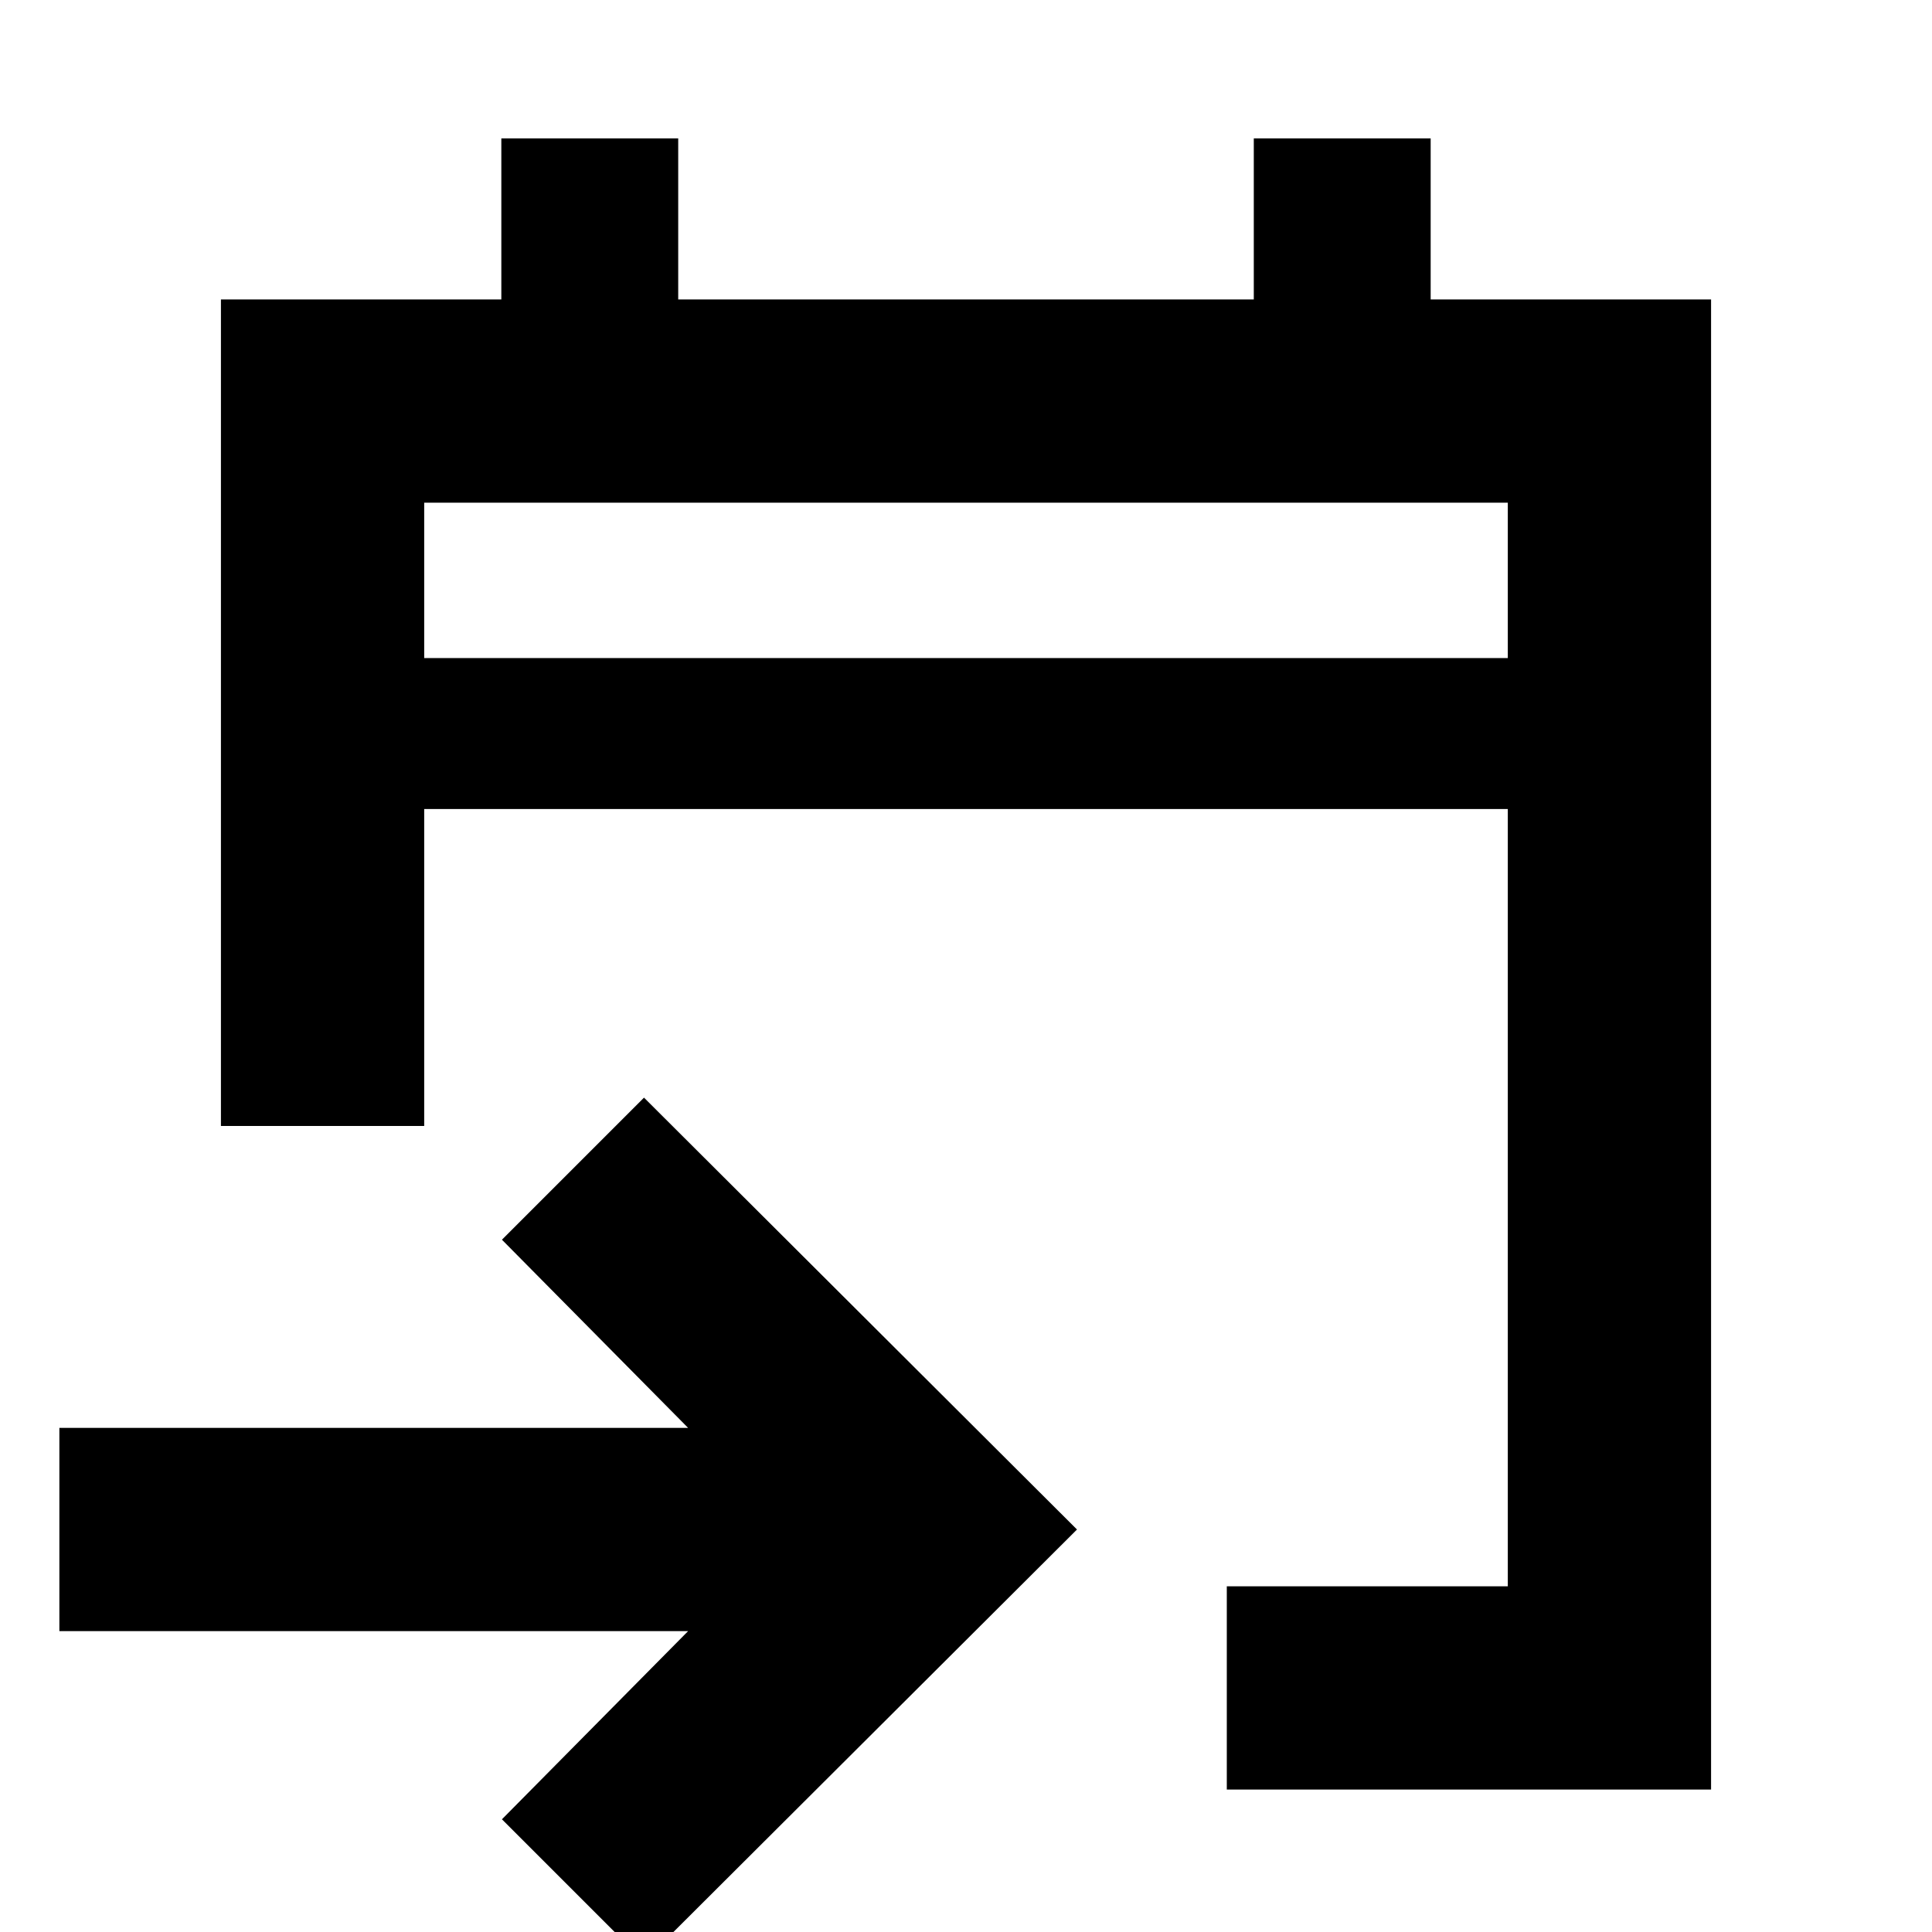 <svg xmlns="http://www.w3.org/2000/svg" height="24" viewBox="0 -960 960 960" width="24"><path d="M609.59-70.78v-101h139.63V-558H210.78v157.5h-101v-410.72h139.33v-80H337v80h286v-80h87.89v80h139.33v740.44H609.59ZM320 14.59 249.41-56l92.5-93.5H29.5v-101h312.41l-92.5-93.5L320-414.59 535.15-200 320 14.59ZM210.78-633h538.44v-77.22H210.78V-633Zm0 0v-77.22V-633Z"/></svg>